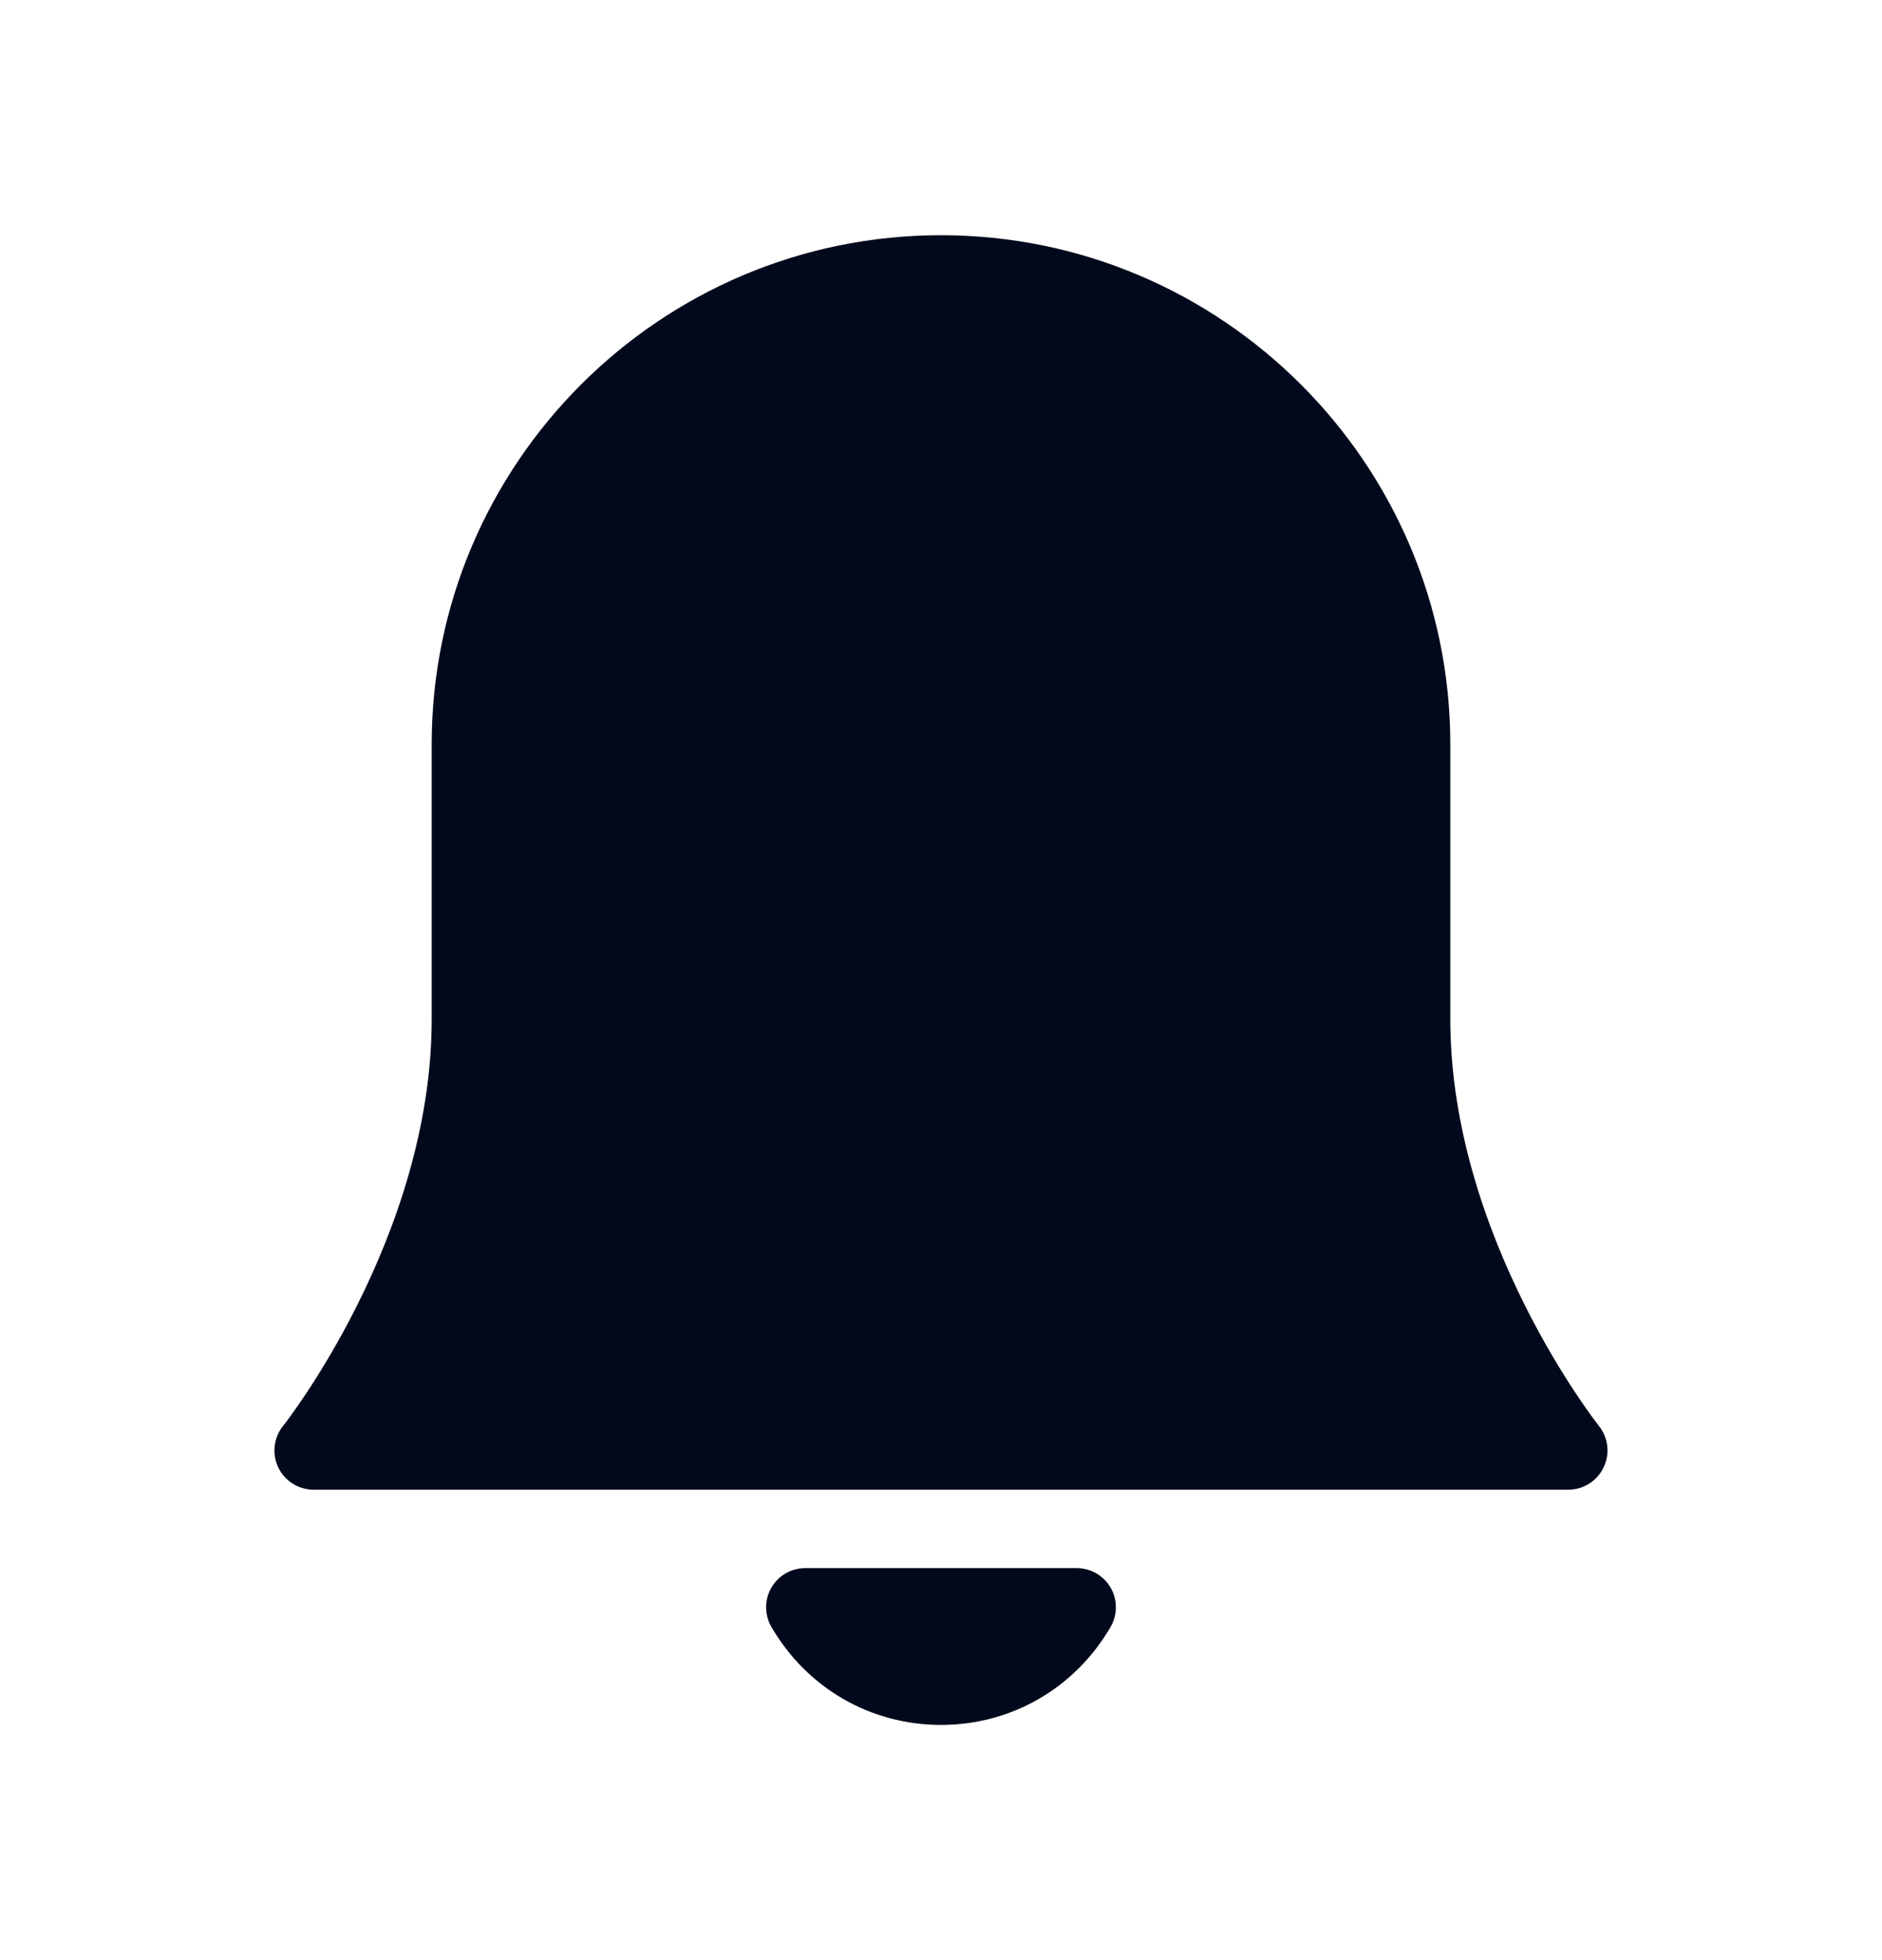 <svg width="24" height="25" viewBox="0 0 24 25" fill="none" xmlns="http://www.w3.org/2000/svg">
<g id="Icon">
<path id="bell" d="M14.164 20.251C14.253 20.406 14.252 20.598 14.162 20.752C13.706 21.533 12.898 22 12 22C11.102 22 10.294 21.533 9.838 20.752C9.748 20.598 9.747 20.406 9.836 20.251C9.925 20.096 10.09 20 10.27 20H13.73C13.909 20 14.074 20.096 14.164 20.251ZM20.391 18.188C20.372 18.165 18.495 15.782 18.495 13V9.495C18.495 5.914 15.581 3 12 3C8.419 3 5.505 5.914 5.505 9.495V13C5.505 15.781 3.629 18.164 3.609 18.188C3.489 18.338 3.466 18.544 3.549 18.717C3.632 18.89 3.807 19 3.999 19H19.999C20.191 19 20.366 18.89 20.449 18.717C20.534 18.543 20.51 18.338 20.391 18.188Z" fill="#03091C"/>
</g>
</svg>
